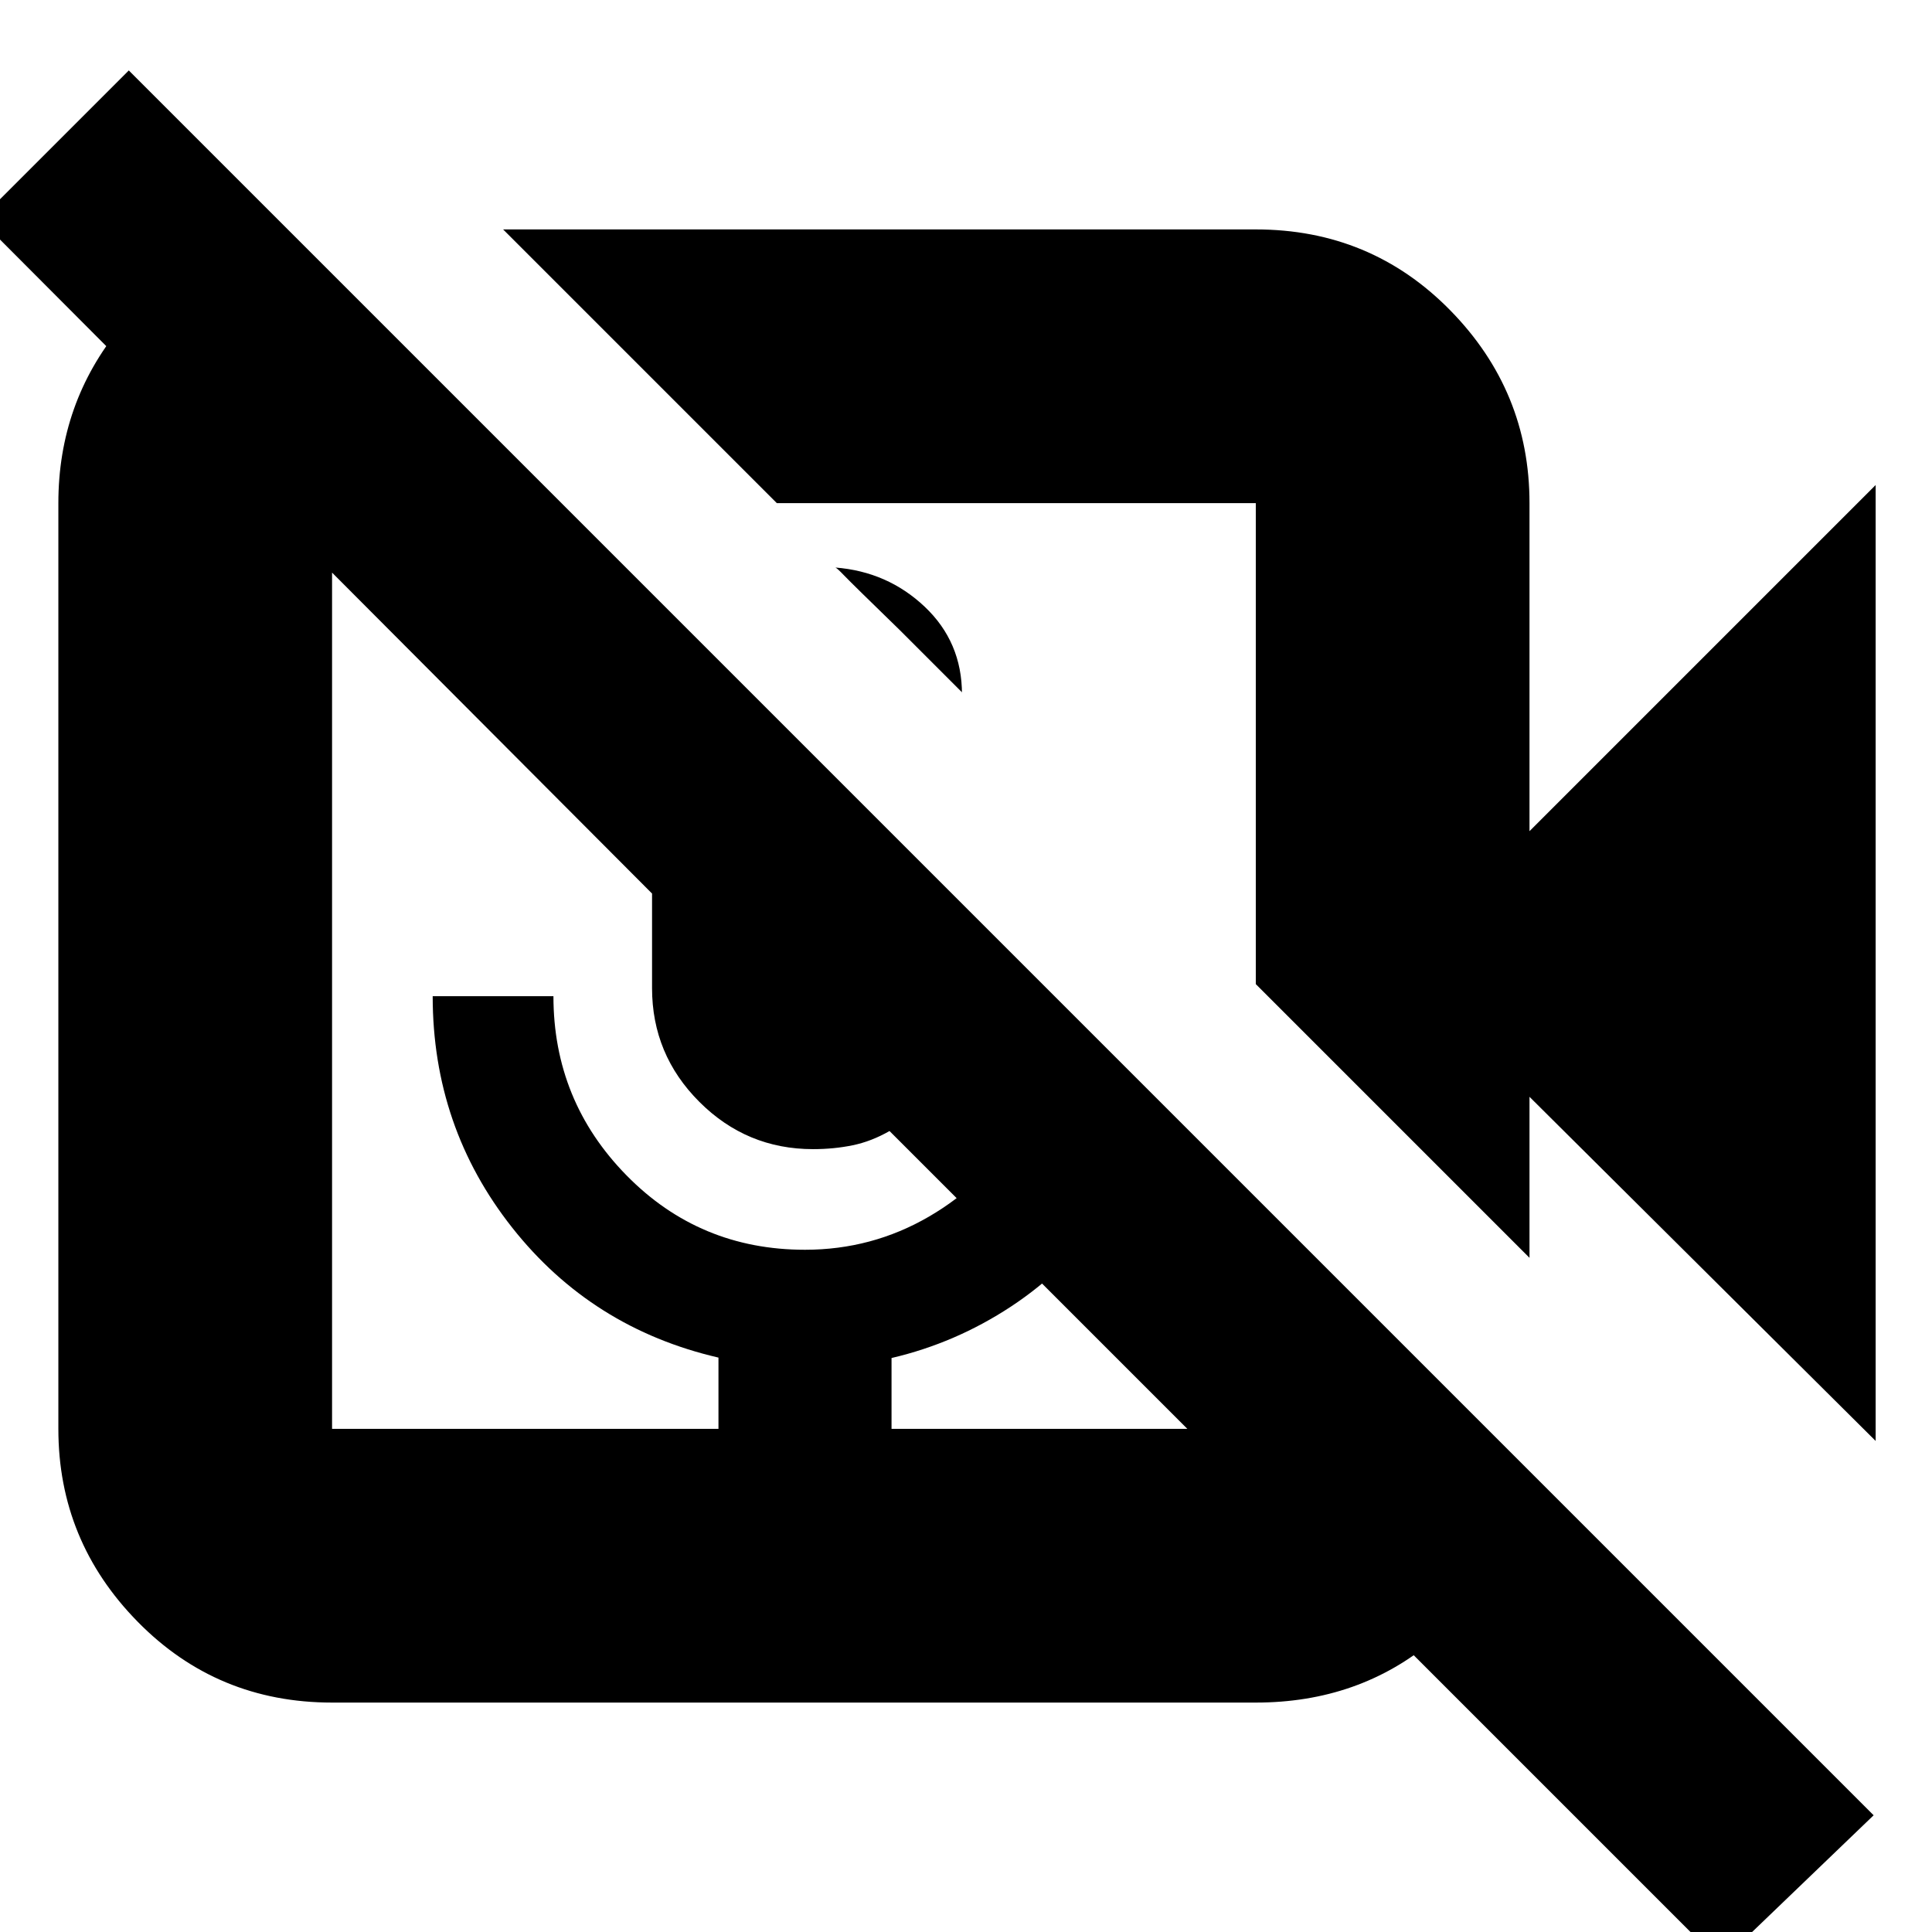 <svg xmlns="http://www.w3.org/2000/svg" height="24" viewBox="0 -960 960 960" width="24"><path d="M447-647q-23.67-23-27.5-27-3.83-4-4.5-4 26 2 44.5 19.5T478-615v-1l-31-31Zm485 403L760-415v80L624-471v-239H386L250-846h374q57.13 0 96.56 40.14Q760-765.72 760-710v163l172-172v475ZM624-114H165q-57.12 0-96.56-40.14Q29-194.27 29-250v-460q0-49.71 30.88-87.36Q90.75-835 138-844h7l134 134H165v460h192v-35.42Q294-300 254.5-350T215-465h60q0 52 36.28 89 36.27 37 88.72 37 33.28 0 61.64-16.5T507-400l43 43q-20 28-47.6 46.19-27.6 18.18-59.4 25.6V-250h181v-115l134 134v7q-9 48-45.8 79T624-114Zm307 56-76 73-413-413q-9.05 5.18-18.36 7.09Q414.34-389 404-389q-33 0-56.5-23.5T324-469v-47L-10-851l74-74L931-58ZM374-459Zm131-131ZM357-250h86-86Z"/></svg>